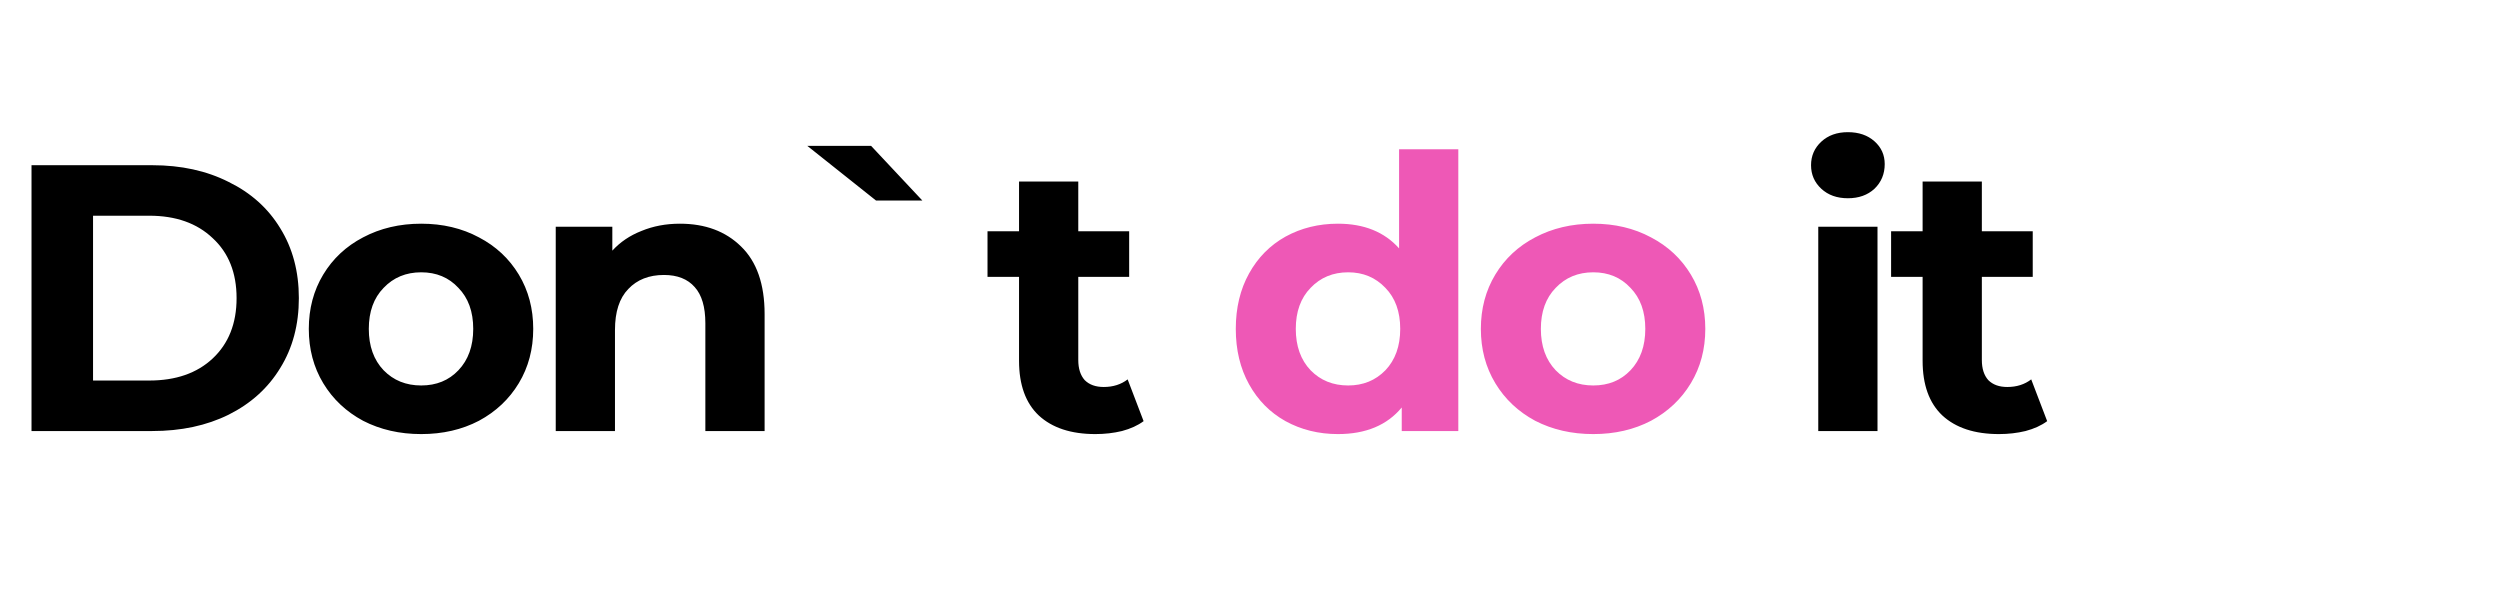 <svg width="203" height="48" viewBox="0 0 203 48" fill="none" xmlns="http://www.w3.org/2000/svg">
<path d="M2.559 13.415H12.365C14.709 13.415 16.774 13.867 18.563 14.772C20.372 15.656 21.77 16.91 22.757 18.534C23.764 20.158 24.267 22.049 24.267 24.208C24.267 26.366 23.764 28.257 22.757 29.881C21.77 31.505 20.372 32.77 18.563 33.674C16.774 34.558 14.709 35 12.365 35H2.559V13.415ZM12.118 30.899C14.277 30.899 15.993 30.303 17.268 29.11C18.563 27.898 19.21 26.263 19.21 24.208C19.21 22.152 18.563 20.528 17.268 19.336C15.993 18.123 14.277 17.516 12.118 17.516H7.555V30.899H12.118ZM34.202 35.247C32.455 35.247 30.882 34.887 29.484 34.167C28.107 33.427 27.027 32.41 26.246 31.115C25.465 29.82 25.075 28.35 25.075 26.705C25.075 25.061 25.465 23.591 26.246 22.296C27.027 21.001 28.107 19.993 29.484 19.274C30.882 18.534 32.455 18.164 34.202 18.164C35.949 18.164 37.511 18.534 38.889 19.274C40.266 19.993 41.345 21.001 42.127 22.296C42.908 23.591 43.298 25.061 43.298 26.705C43.298 28.35 42.908 29.82 42.127 31.115C41.345 32.41 40.266 33.427 38.889 34.167C37.511 34.887 35.949 35.247 34.202 35.247ZM34.202 31.3C35.435 31.3 36.443 30.889 37.224 30.066C38.025 29.224 38.426 28.103 38.426 26.705C38.426 25.307 38.025 24.197 37.224 23.375C36.443 22.532 35.435 22.111 34.202 22.111C32.968 22.111 31.951 22.532 31.149 23.375C30.347 24.197 29.947 25.307 29.947 26.705C29.947 28.103 30.347 29.224 31.149 30.066C31.951 30.889 32.968 31.3 34.202 31.3ZM55.209 18.164C57.265 18.164 58.92 18.781 60.174 20.014C61.448 21.247 62.086 23.077 62.086 25.503V35H57.275V26.243C57.275 24.927 56.987 23.951 56.412 23.313C55.836 22.655 55.004 22.327 53.914 22.327C52.701 22.327 51.735 22.707 51.016 23.468C50.296 24.208 49.936 25.318 49.936 26.798V35H45.126V18.41H49.721V20.353C50.358 19.654 51.149 19.12 52.095 18.75C53.04 18.359 54.078 18.164 55.209 18.164ZM65.552 11.843H70.732L74.895 16.283H71.133L65.552 11.843ZM92.86 34.198C92.387 34.548 91.801 34.815 91.102 35C90.424 35.164 89.704 35.247 88.944 35.247C86.97 35.247 85.439 34.743 84.349 33.736C83.28 32.728 82.746 31.248 82.746 29.295V22.481H80.186V18.781H82.746V14.741H87.556V18.781H91.688V22.481H87.556V29.234C87.556 29.933 87.731 30.477 88.08 30.868C88.45 31.238 88.964 31.423 89.622 31.423C90.383 31.423 91.03 31.218 91.565 30.806L92.86 34.198ZM147.643 18.41H152.453V35H147.643V18.41ZM150.048 16.098C149.164 16.098 148.445 15.841 147.89 15.327C147.335 14.813 147.057 14.176 147.057 13.415C147.057 12.655 147.335 12.017 147.89 11.503C148.445 10.989 149.164 10.732 150.048 10.732C150.932 10.732 151.652 10.979 152.207 11.473C152.762 11.966 153.039 12.583 153.039 13.323C153.039 14.124 152.762 14.793 152.207 15.327C151.652 15.841 150.932 16.098 150.048 16.098ZM166.23 34.198C165.757 34.548 165.171 34.815 164.472 35C163.794 35.164 163.075 35.247 162.314 35.247C160.34 35.247 158.809 34.743 157.719 33.736C156.65 32.728 156.116 31.248 156.116 29.295V22.481H153.557V18.781H156.116V14.741H160.926V18.781H165.058V22.481H160.926V29.234C160.926 29.933 161.101 30.477 161.451 30.868C161.821 31.238 162.334 31.423 162.992 31.423C163.753 31.423 164.4 31.218 164.935 30.806L166.23 34.198Z" fill="black"/>
<path d="M118.415 12.12V35H113.821V33.088C112.629 34.527 110.902 35.247 108.64 35.247C107.078 35.247 105.66 34.897 104.385 34.198C103.131 33.499 102.144 32.502 101.425 31.207C100.706 29.912 100.346 28.412 100.346 26.705C100.346 24.999 100.706 23.498 101.425 22.203C102.144 20.908 103.131 19.911 104.385 19.212C105.66 18.513 107.078 18.164 108.64 18.164C110.758 18.164 112.413 18.832 113.605 20.168V12.12H118.415ZM109.473 31.3C110.686 31.3 111.693 30.889 112.495 30.066C113.297 29.224 113.698 28.103 113.698 26.705C113.698 25.307 113.297 24.197 112.495 23.375C111.693 22.532 110.686 22.111 109.473 22.111C108.24 22.111 107.222 22.532 106.42 23.375C105.619 24.197 105.218 25.307 105.218 26.705C105.218 28.103 105.619 29.224 106.42 30.066C107.222 30.889 108.24 31.3 109.473 31.3ZM129.374 35.247C127.626 35.247 126.054 34.887 124.656 34.167C123.279 33.427 122.199 32.41 121.418 31.115C120.637 29.82 120.246 28.35 120.246 26.705C120.246 25.061 120.637 23.591 121.418 22.296C122.199 21.001 123.279 19.993 124.656 19.274C126.054 18.534 127.626 18.164 129.374 18.164C131.121 18.164 132.683 18.534 134.061 19.274C135.438 19.993 136.517 21.001 137.298 22.296C138.08 23.591 138.47 25.061 138.47 26.705C138.47 28.35 138.08 29.82 137.298 31.115C136.517 32.41 135.438 33.427 134.061 34.167C132.683 34.887 131.121 35.247 129.374 35.247ZM129.374 31.3C130.607 31.3 131.614 30.889 132.396 30.066C133.197 29.224 133.598 28.103 133.598 26.705C133.598 25.307 133.197 24.197 132.396 23.375C131.614 22.532 130.607 22.111 129.374 22.111C128.14 22.111 127.123 22.532 126.321 23.375C125.519 24.197 125.118 25.307 125.118 26.705C125.118 28.103 125.519 29.224 126.321 30.066C127.123 30.889 128.14 31.3 129.374 31.3Z" fill="#EE58B6"/>
</svg>
